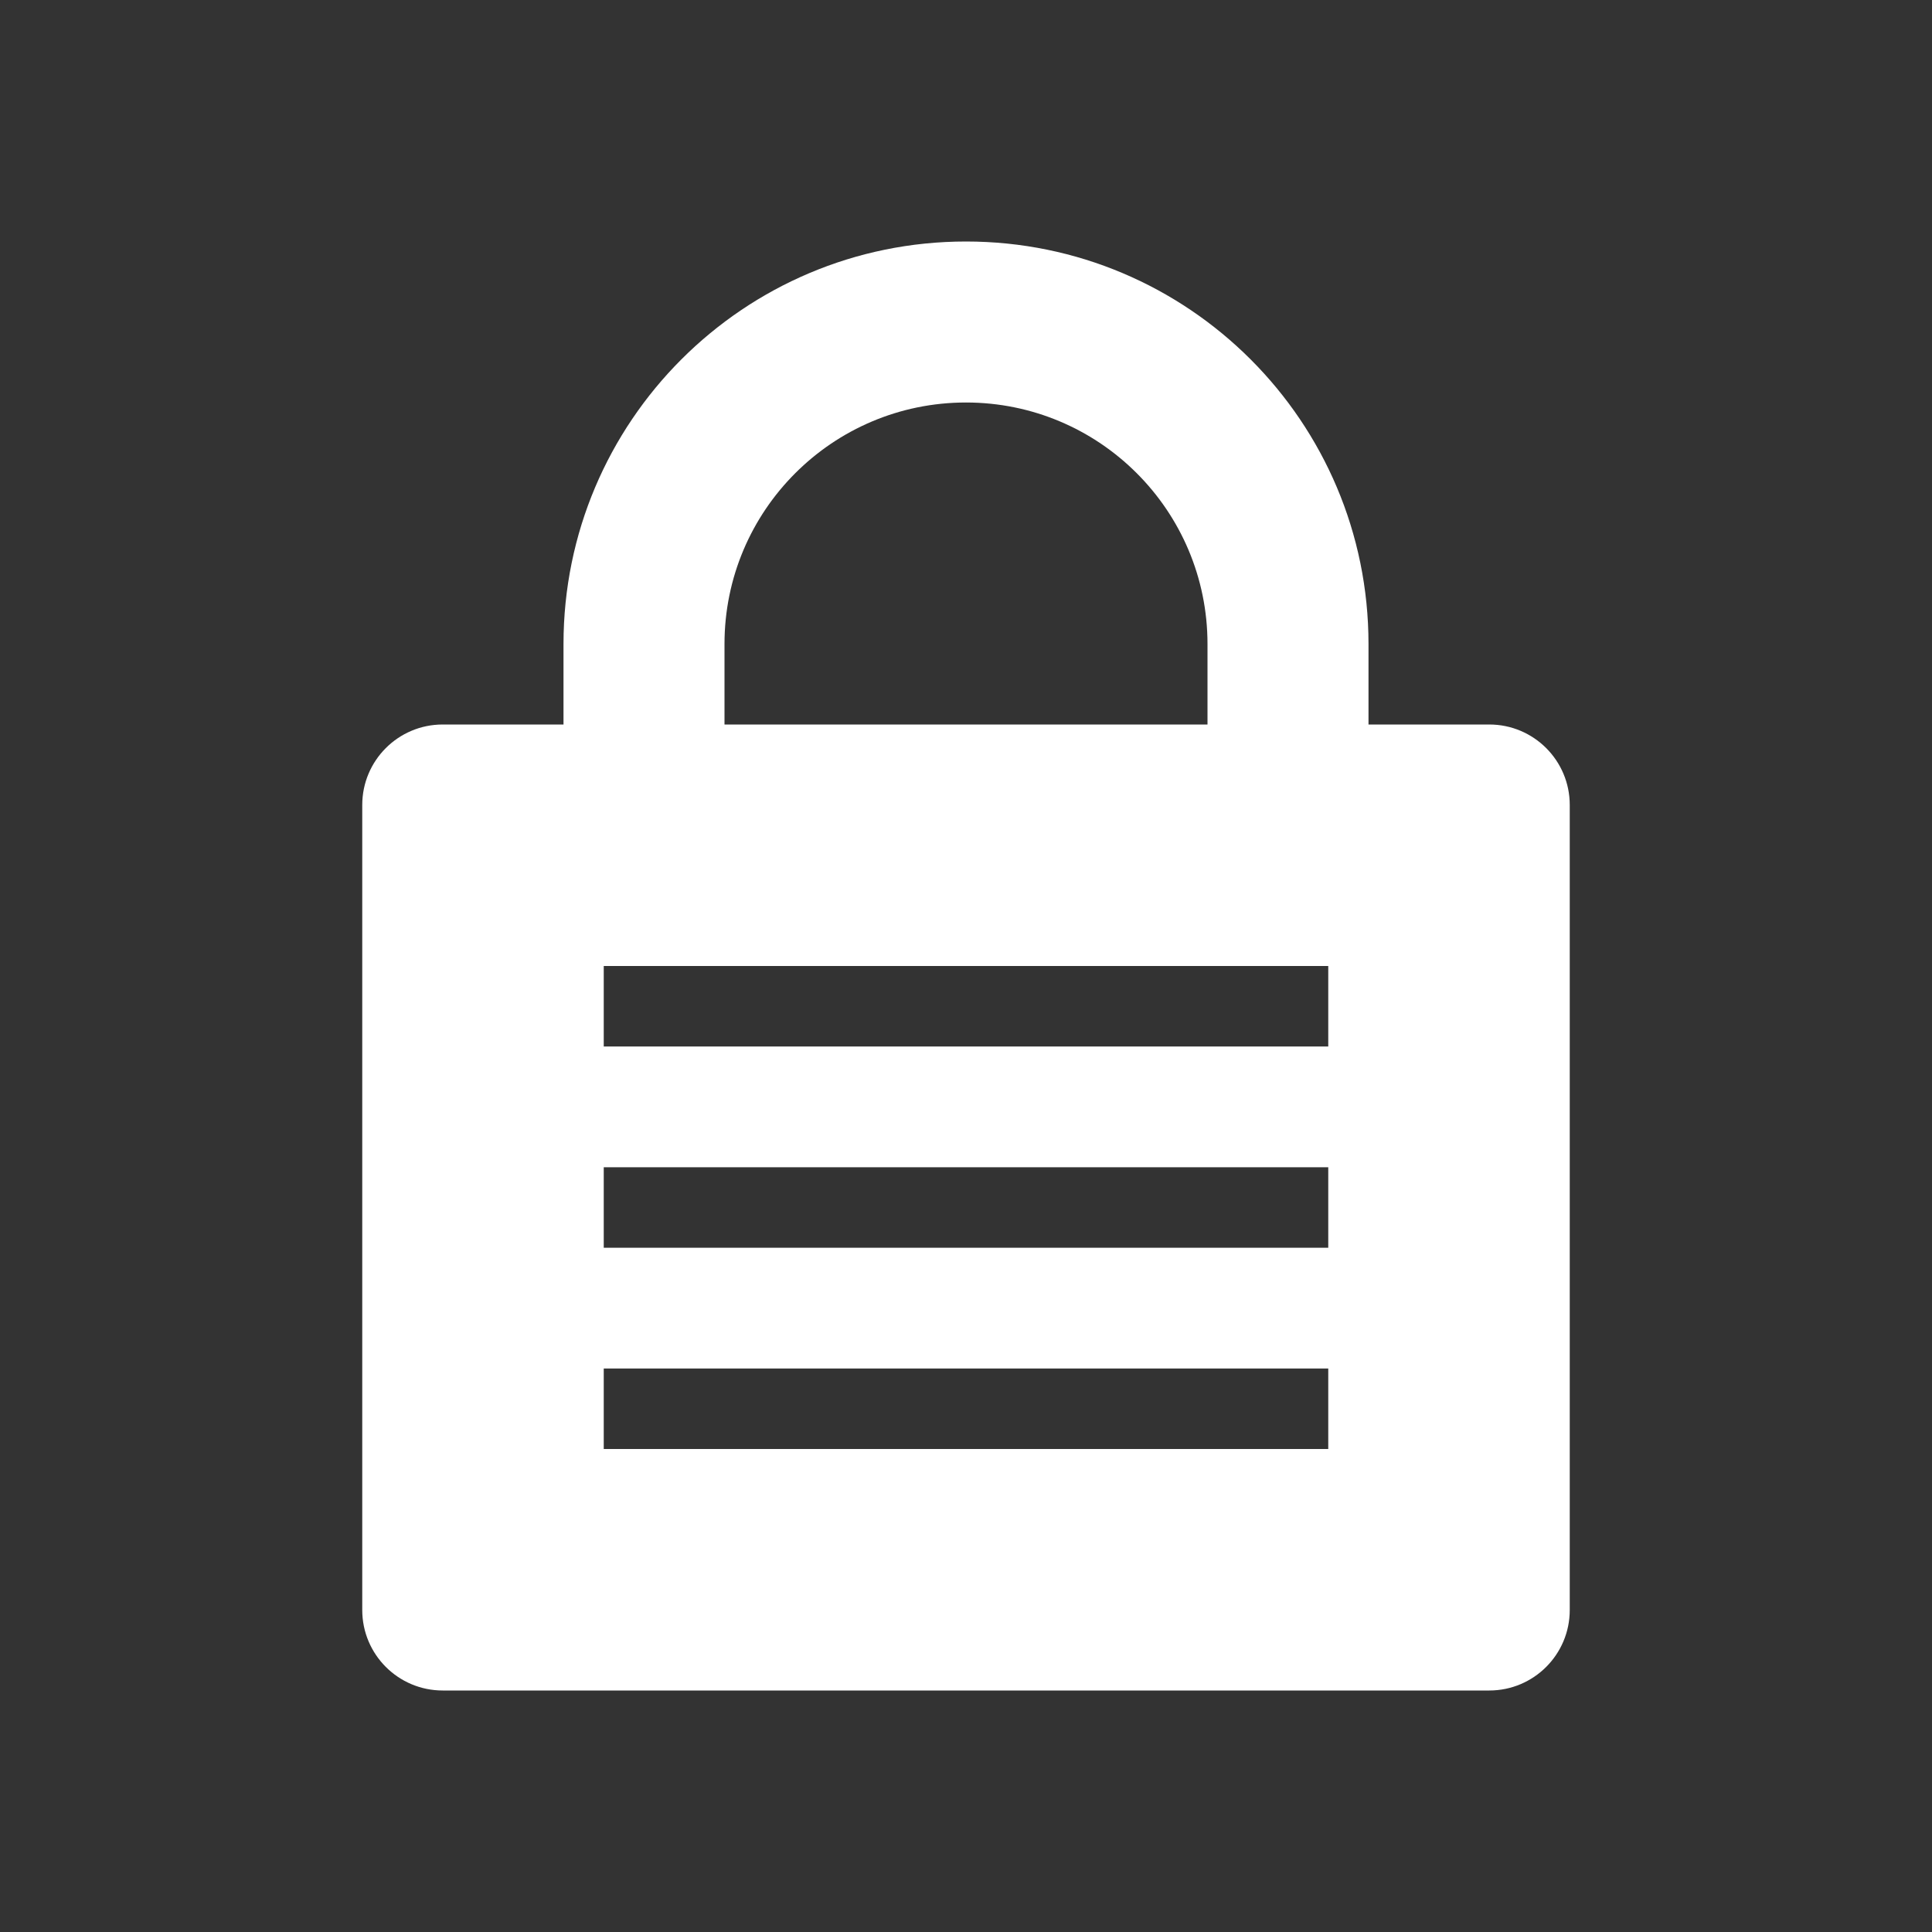 <svg width="48" height="48" viewBox="0 0 48 48" fill="none" xmlns="http://www.w3.org/2000/svg">
<g clip-path="url(#clip0_3540_2269)">
<path d="M18 18H30V16C30 12.686 27.314 10 24 10C20.686 10 18 12.686 18 16V18Z" fill="#333333"/>
<path d="M15 26H33V24H15V26Z" fill="#333333"/>
<path d="M33 31H15V29H33V31Z" fill="#333333"/>
<path d="M15 36H33V34H15V36Z" fill="#333333"/>
<path fill-rule="evenodd" clip-rule="evenodd" d="M0 0H48V48H0V0ZM11 18C9.895 18 9 18.895 9 20V40C9 41.105 9.895 42 11 42H37C38.105 42 39 41.105 39 40V20C39 18.895 38.105 18 37 18H34V16C34 10.477 29.523 6 24 6C18.477 6 14 10.477 14 16V18H11Z" fill="#333333"/>
</g>
<defs>
<clipPath id="clip0_3540_2269">
<rect width="48" height="48" fill="white"/>
</clipPath>
</defs>
</svg>
